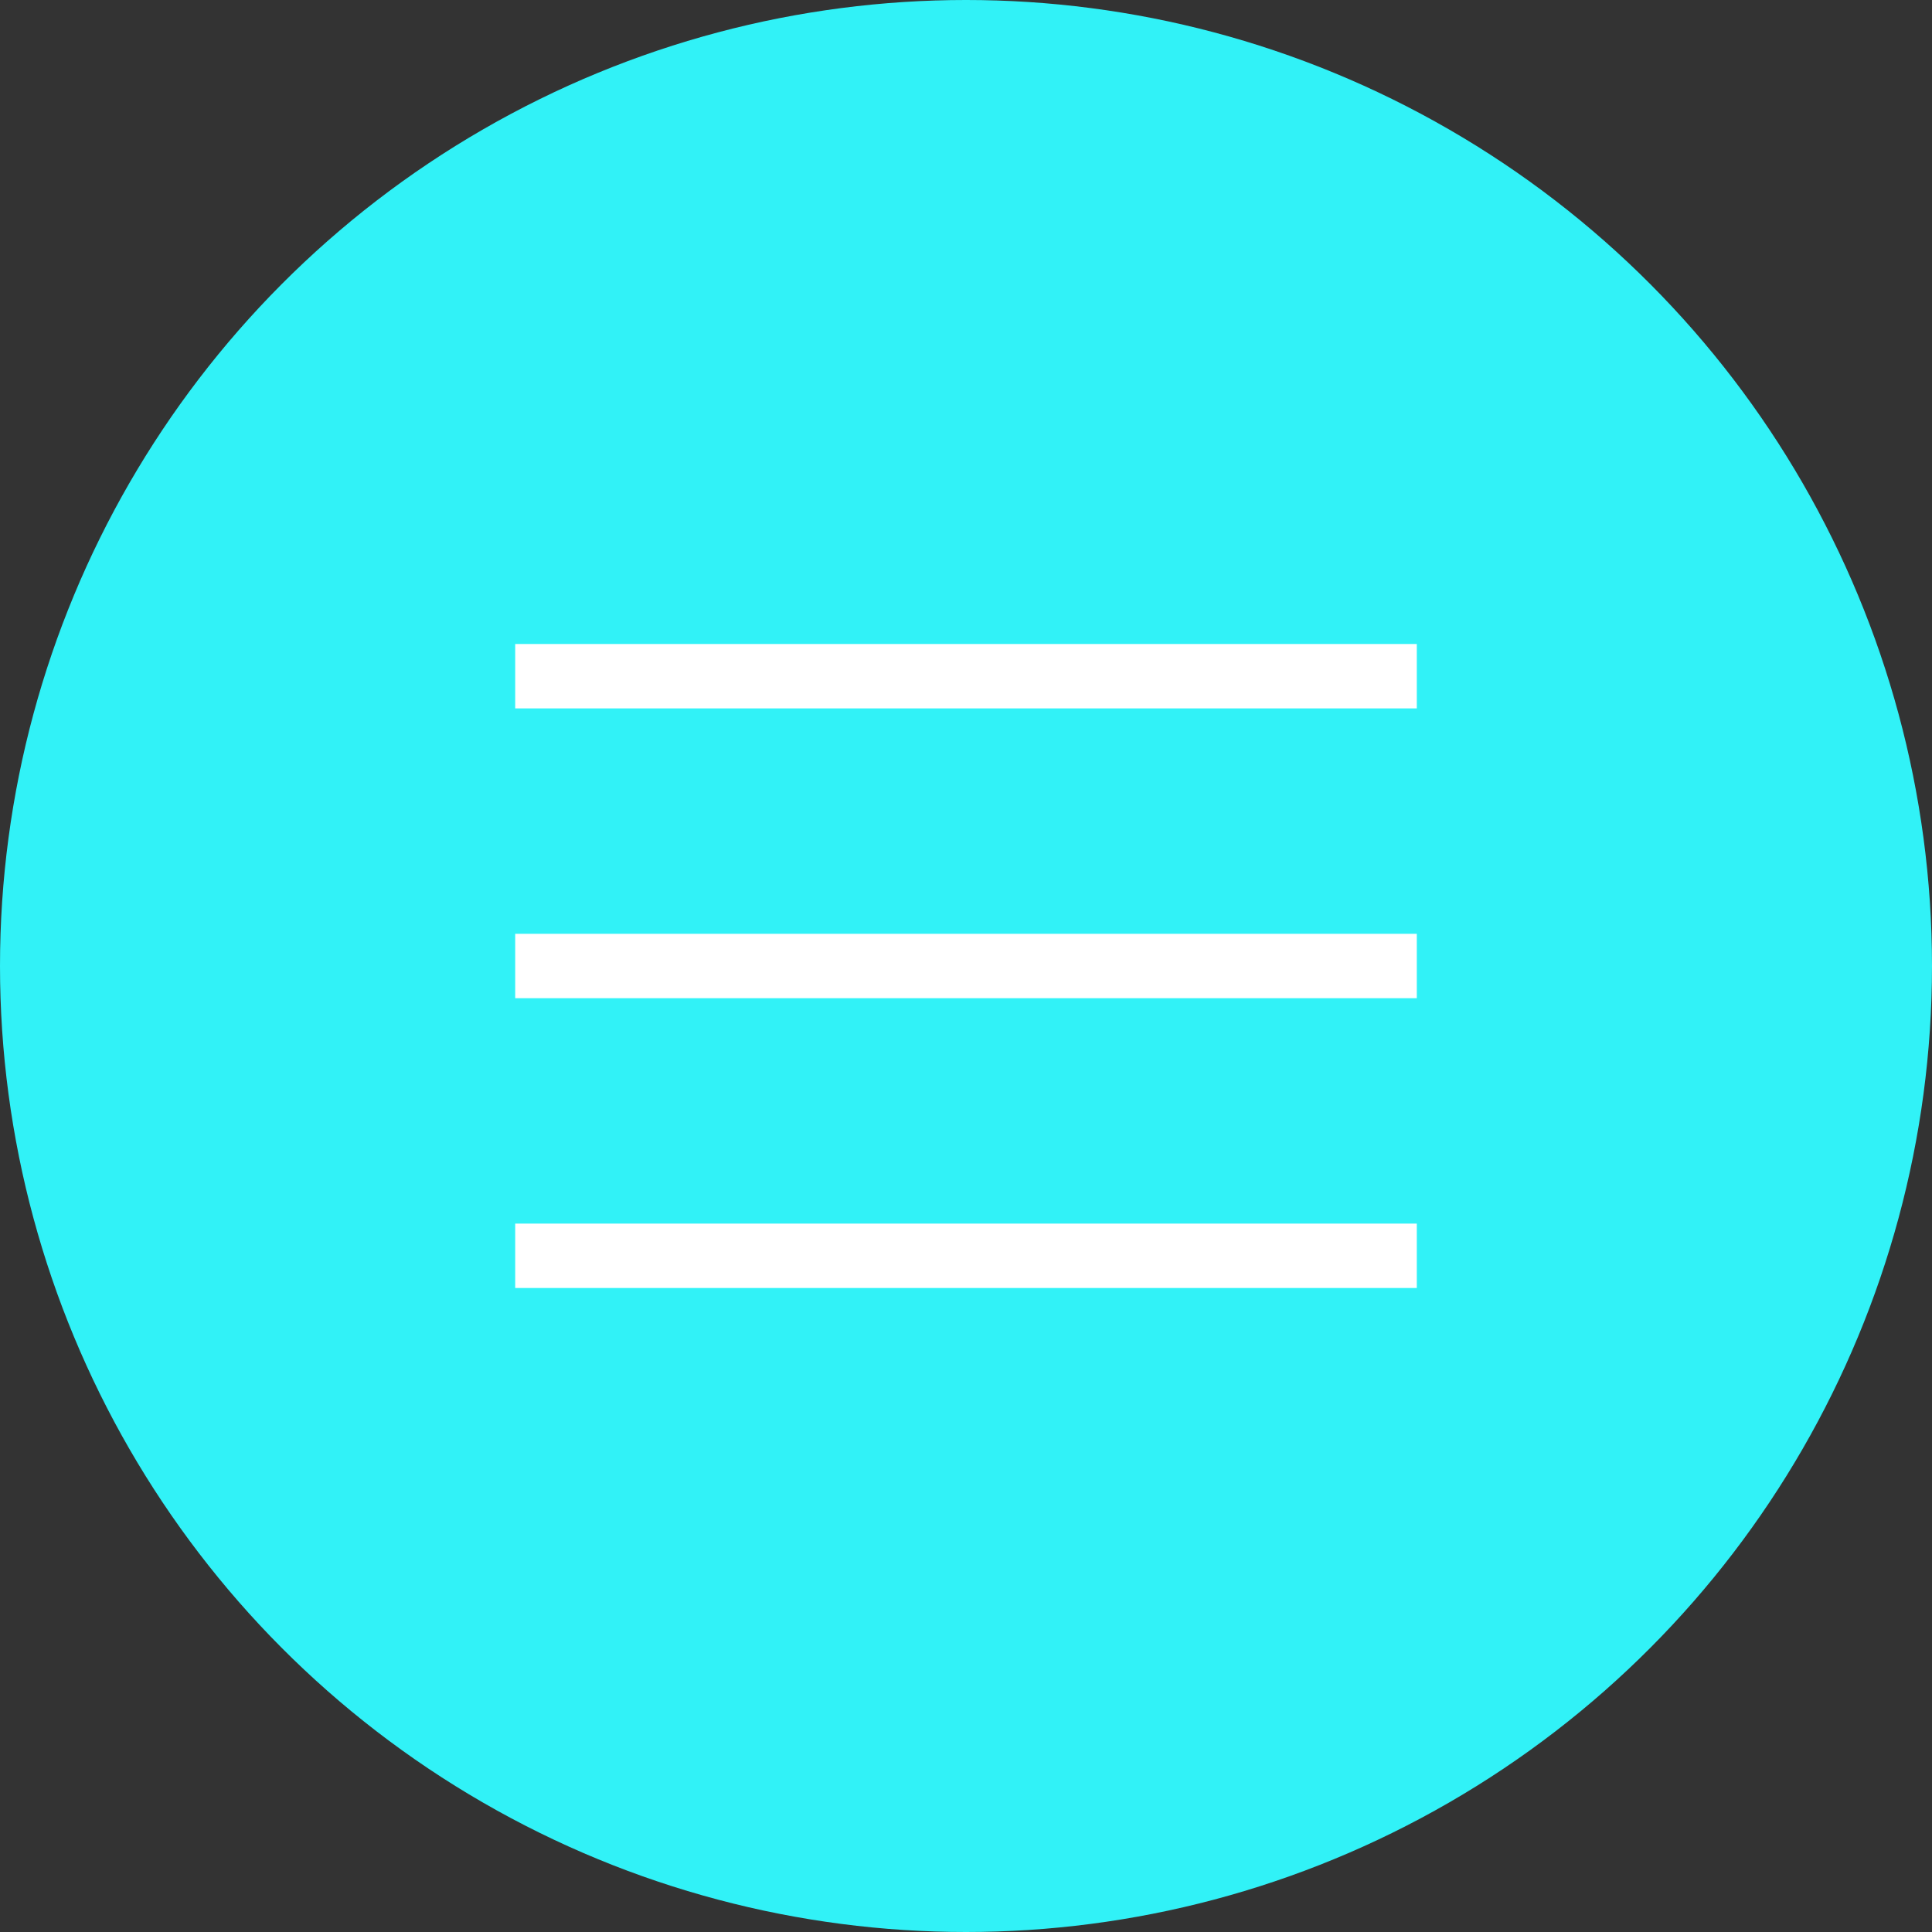 <?xml version="1.0" encoding="utf-8"?>
<!-- Generator: Adobe Illustrator 23.0.2, SVG Export Plug-In . SVG Version: 6.00 Build 0)  -->
<svg version="1.1" id="Layer_1" xmlns="http://www.w3.org/2000/svg" xmlns:xlink="http://www.w3.org/1999/xlink" x="0px" y="0px"
	 viewBox="0 0 30 30" style="enable-background:new 0 0 30 30;" xml:space="preserve">
<rect x="0" y="0" width="30" height="30" fill="#333333" stroke="none"/>
<circle style="fill:#31F2F7;" cx="15" cy="15" r="15"/>
<g>
	<rect x="8" y="10" style="fill:#FFFFFF;" width="14" height="1"/>
	<rect x="8" y="14.5" style="fill:#FFFFFF;" width="14" height="1"/>
	<rect x="8" y="19" style="fill:#FFFFFF;" width="14" height="1"/>
</g>
</svg>
